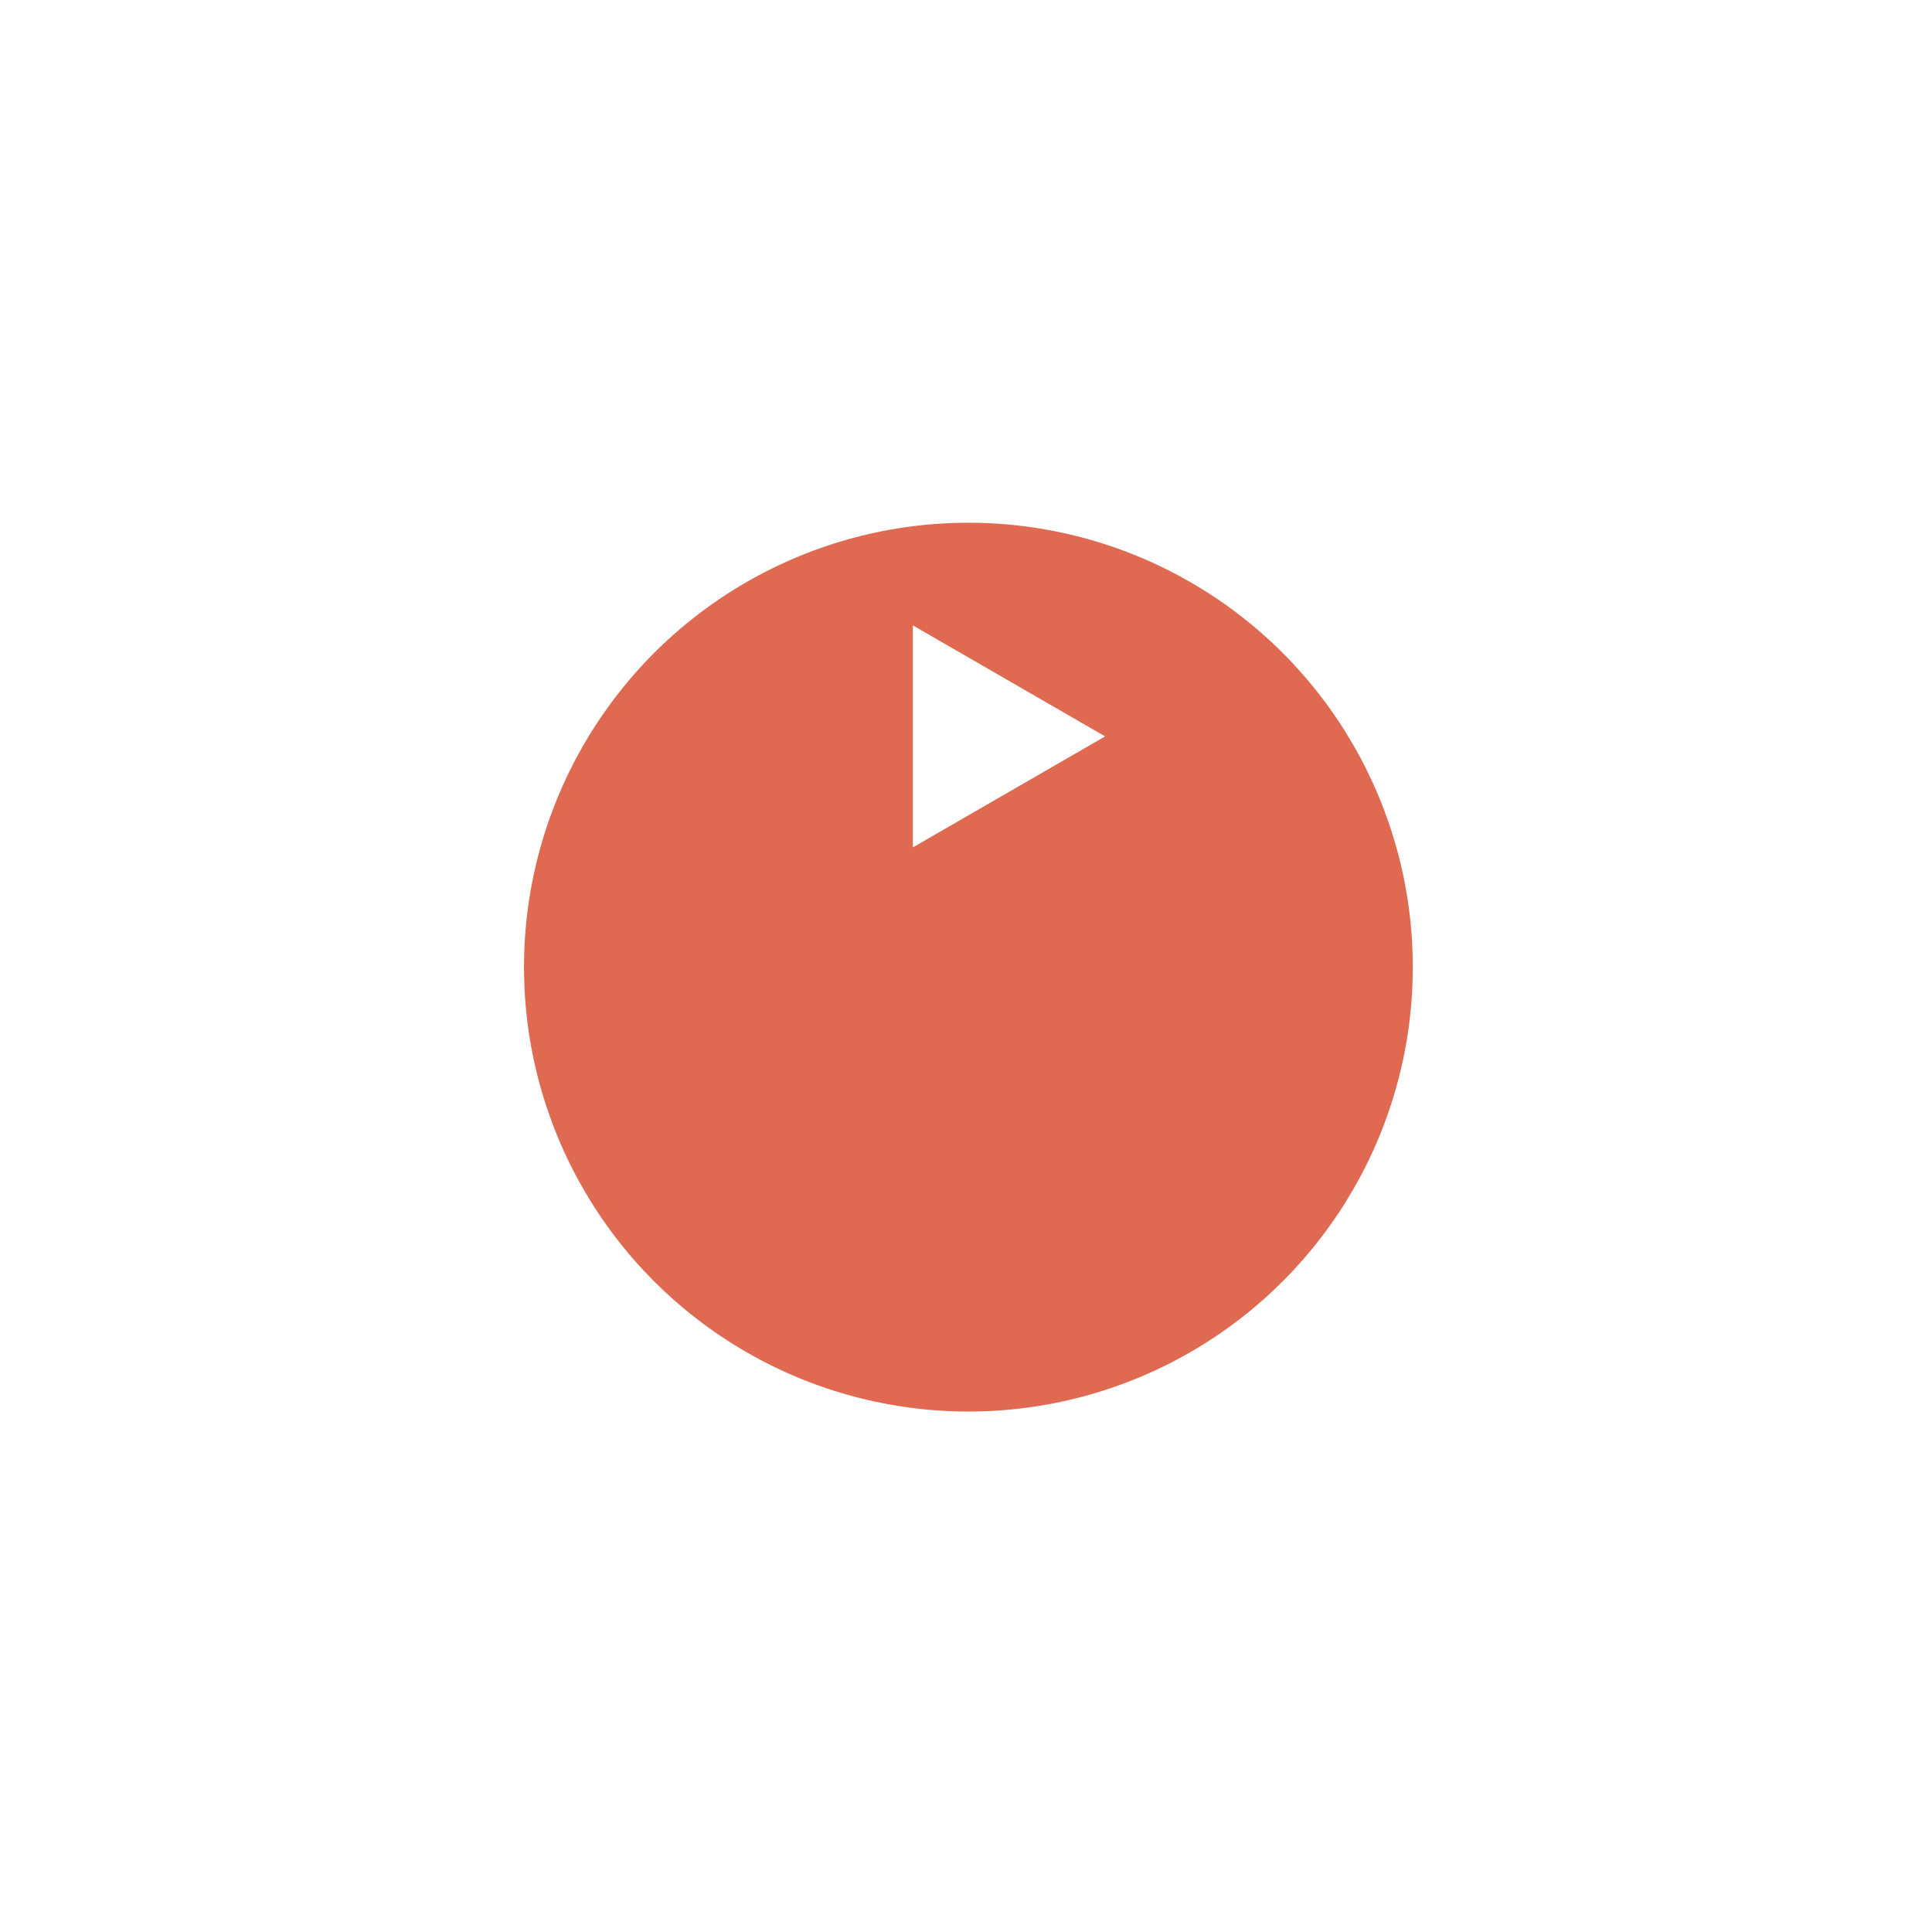 <svg width="102" height="102" viewBox="0 0 102 102" fill="none" xmlns="http://www.w3.org/2000/svg">
<g filter="url(#filter0_d_2702_896)">
<circle cx="51.127" cy="37.524" r="23.462" fill="#DF6951"/>
</g>
<path d="M58.346 38.878L48.194 44.739L48.194 33.017L58.346 38.878Z" fill="white"/>
<defs>
<filter id="filter0_d_2702_896" x="0.593" y="0.526" width="101.067" height="101.067" filterUnits="userSpaceOnUse" color-interpolation-filters="sRGB">
<feFlood flood-opacity="0" result="BackgroundImageFix"/>
<feColorMatrix in="SourceAlpha" type="matrix" values="0 0 0 0 0 0 0 0 0 0 0 0 0 0 0 0 0 0 127 0" result="hardAlpha"/>
<feOffset dy="13.536"/>
<feGaussianBlur stdDeviation="13.536"/>
<feColorMatrix type="matrix" values="0 0 0 0 0.875 0 0 0 0 0.412 0 0 0 0 0.318 0 0 0 0.3 0"/>
<feBlend mode="normal" in2="BackgroundImageFix" result="effect1_dropShadow_2702_896"/>
<feBlend mode="normal" in="SourceGraphic" in2="effect1_dropShadow_2702_896" result="shape"/>
</filter>
</defs>
</svg>
